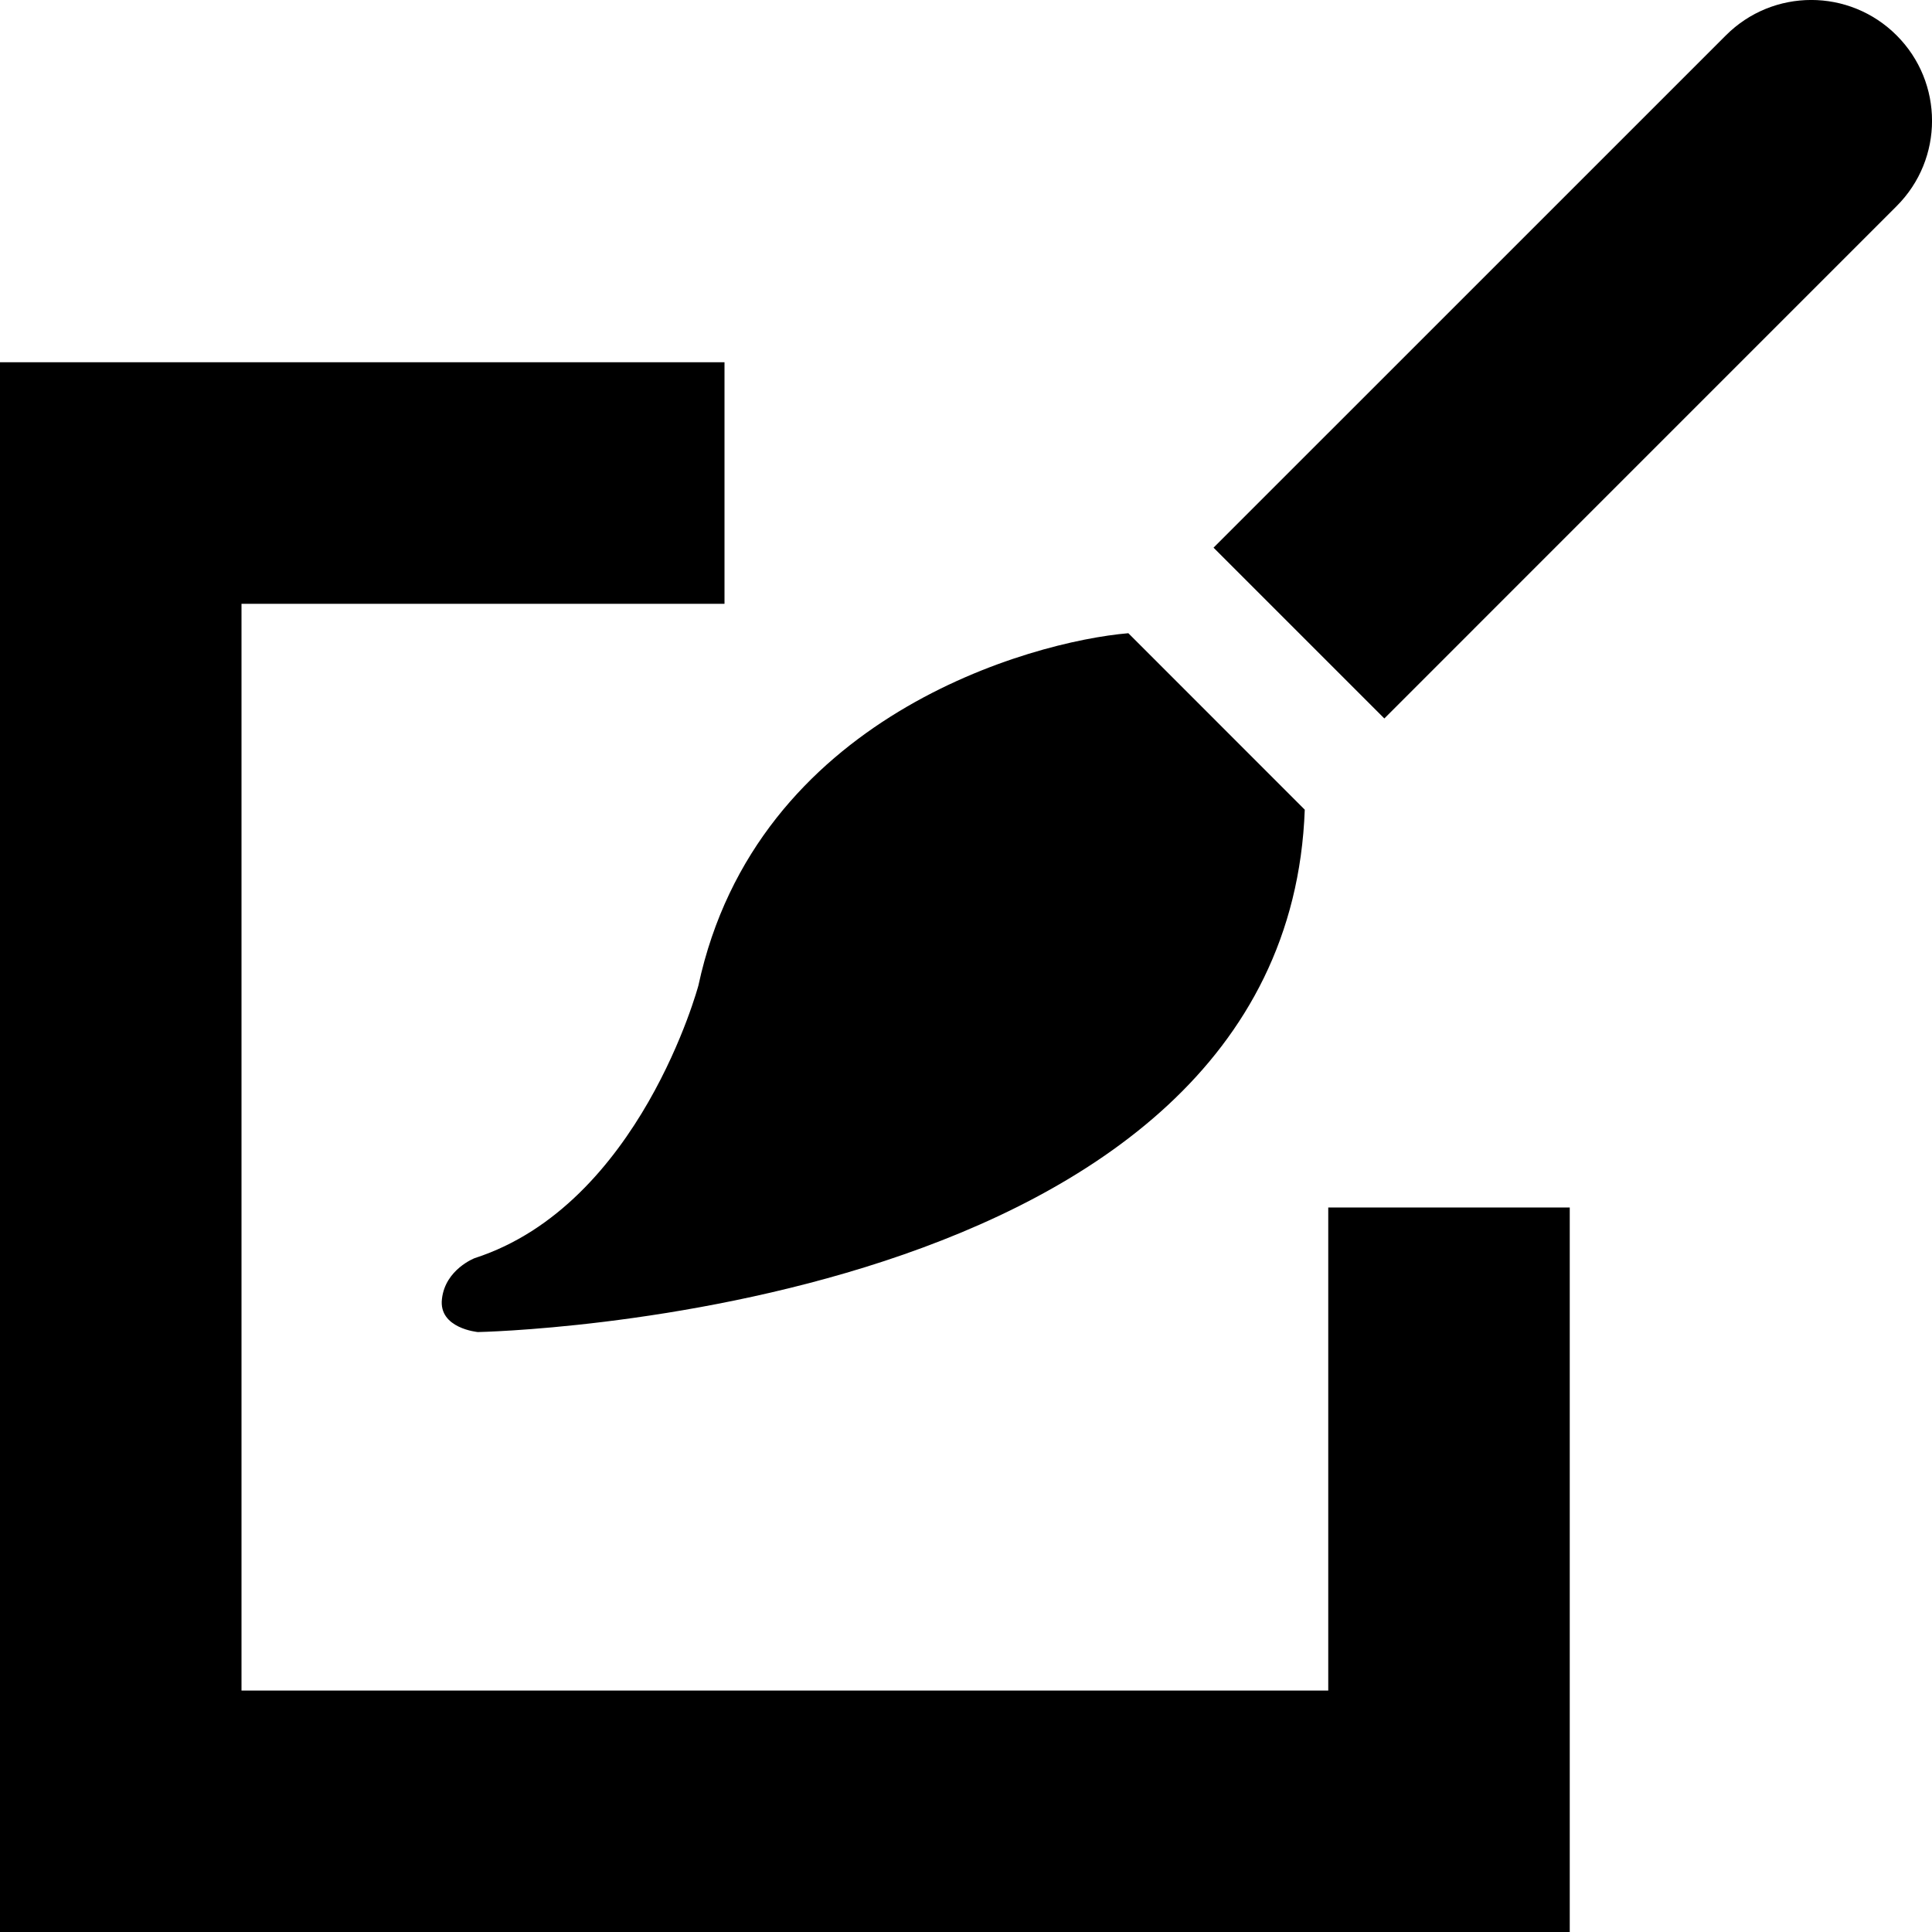 <?xml version="1.0" encoding="iso-8859-1"?>
<!-- Generator: Adobe Illustrator 17.0.0, SVG Export Plug-In . SVG Version: 6.00 Build 0)  -->
<!DOCTYPE svg PUBLIC "-//W3C//DTD SVG 1.1//EN" "http://www.w3.org/Graphics/SVG/1.1/DTD/svg11.dtd">
<svg version="1.1" id="Layer_1" xmlns="http://www.w3.org/2000/svg" xmlns:xlink="http://www.w3.org/1999/xlink" x="0px" y="0px"
	 width="32px" height="32px" viewBox="0 0 32 32" style="enable-background:new 0 0 32 32;" xml:space="preserve">
<g>
	<defs>
		<rect id="SVGID_1_" width="32" height="32"/>
	</defs>
	<clipPath id="SVGID_2_">
		<use xlink:href="#SVGID_1_"  style="overflow:visible;"/>
	</clipPath>
	<polygon style="clip-path:url(#SVGID_2_);" points="0,6 0,32 26,32 26,20 22,20 22,28.001 4,28.001 4,10.001 12,10.001 12,6 	"/>
</g>
<g>
	<defs>
		<rect id="SVGID_3_" width="32" height="32"/>
	</defs>
	<clipPath id="SVGID_4_">
		<use xlink:href="#SVGID_3_"  style="overflow:visible;"/>
	</clipPath>
	<g style="clip-path:url(#SVGID_4_);">
		<defs>
			<rect id="SVGID_5_" width="32" height="32"/>
		</defs>
		<clipPath id="SVGID_6_">
			<use xlink:href="#SVGID_5_"  style="overflow:visible;"/>
		</clipPath>
		<path style="clip-path:url(#SVGID_6_);" d="M7.864,20.838c0,0-0.489,0.185-0.544,0.677c-0.058,0.489,0.595,0.548,0.595,0.548
			s13.391-0.254,13.696-8.652l-2.922-2.923c-1.605,0.136-6.163,1.379-7.121,5.834C11.568,16.322,10.598,19.954,7.864,20.838"/>
		<path style="clip-path:url(#SVGID_6_);" d="M31.414,0.586c-0.782-0.782-2.047-0.782-2.828,0L20.1,9.071l2.829,2.829l8.485-8.486
			C32.196,2.633,32.196,1.368,31.414,0.586"/>
	</g>
</g>
</svg>
